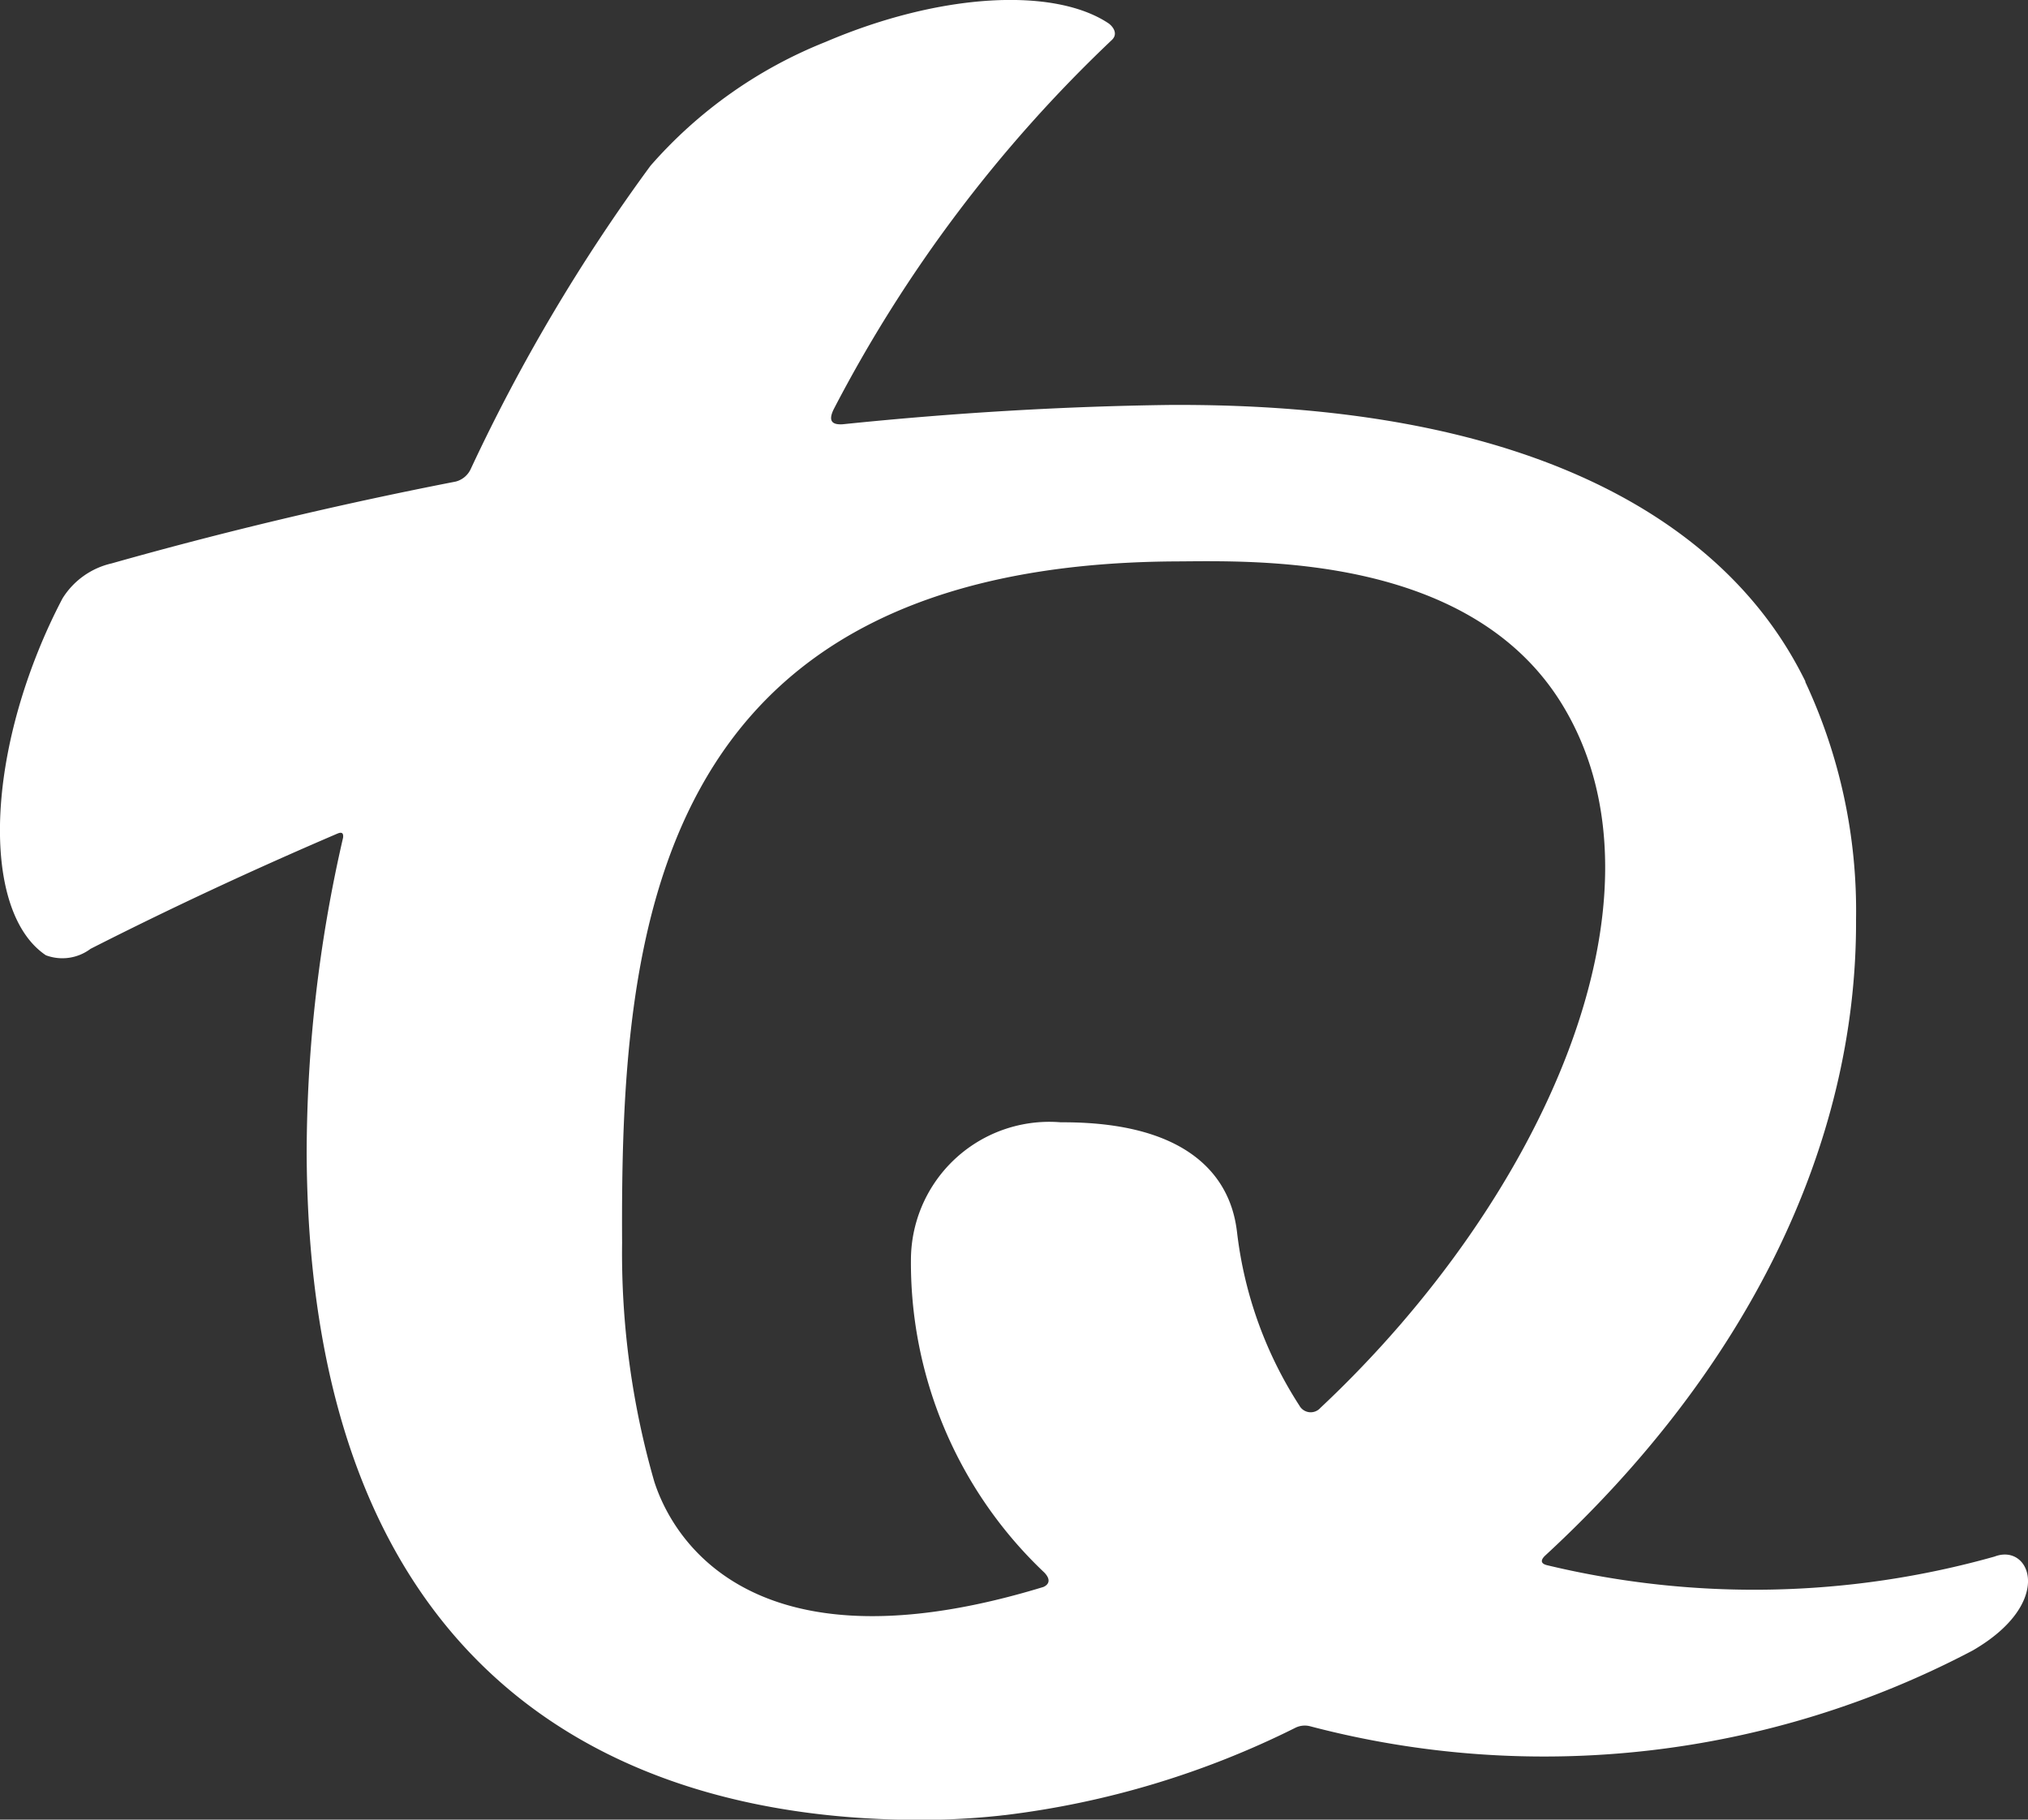 <svg xmlns="http://www.w3.org/2000/svg" width="31.465" height="28.237" viewBox="0 0 31.465 28.237">
  <rect x="0" y="0" width="31.465" height="28.237" fill="#333333" stroke="none"/>
  <g id="Group_8879" data-name="Group 8879" transform="translate(-10.272 -16.187)">
    <g id="Group_8878" data-name="Group 8878" transform="translate(10.272 16.187)">
      <g id="Group_8877" data-name="Group 8877" transform="translate(0 0)">
        <path id="Path_5318" data-name="Path 5318" d="M41.218,40.342a13.759,13.759,0,0,1-6.943.134c-.138-.034-.066-.116-.023-.155,3.107-2.868,4.835-6.346,4.817-9.87a8.384,8.384,0,0,0-.792-3.692l.011.012c-.566-1.149-2.487-4.333-9.829-4.3h-.038c-1.624.021-3.323.119-5.076.3-.153.009-.231-.042-.138-.233a21.6,21.6,0,0,1,4.315-5.73c.106-.1.012-.216-.054-.261-.842-.558-2.6-.474-4.388.291a7.078,7.078,0,0,0-2.716,1.922,27.831,27.831,0,0,0-2.786,4.7.354.354,0,0,1-.235.2c-1.848.36-3.634.788-5.339,1.27a1.215,1.215,0,0,0-.762.543,8.83,8.83,0,0,0-.381.826c-.839,2.09-.769,4.114.123,4.712a.728.728,0,0,0,.693-.1q1.831-.931,3.83-1.788c.038-.016.1-.035.088.063a21.91,21.91,0,0,0-.565,4.911c.041,8.036,4.757,10.356,9.6,10.331a11.607,11.607,0,0,0,1.234-.074c-.012,0-.047-.006-.1-.016l.1.016A13.78,13.78,0,0,0,30.368,43a.328.328,0,0,1,.23-.025A14.263,14.263,0,0,0,40.878,41.8C42.158,41.06,41.776,40.127,41.218,40.342Zm-10.46-2.307A.2.2,0,0,1,30.433,38a6.291,6.291,0,0,1-.968-2.691c-.051-.42-.293-1.719-2.735-1.706a2.147,2.147,0,0,0-2.324,2.087,6.616,6.616,0,0,0,2.069,4.9c.127.133.041.2-.015.224-4.908,1.5-5.885-1.17-6.036-1.633a12.807,12.807,0,0,1-.5-3.707c-.025-4.764.4-10.533,8.594-10.575,1.191-.006,4.554-.133,5.992,2.221C36.327,30.092,34.217,34.789,30.758,38.035Z" transform="translate(-10.272 -16.187)" fill="#fff"/>
      </g>
    </g>
  </g>
</svg>
